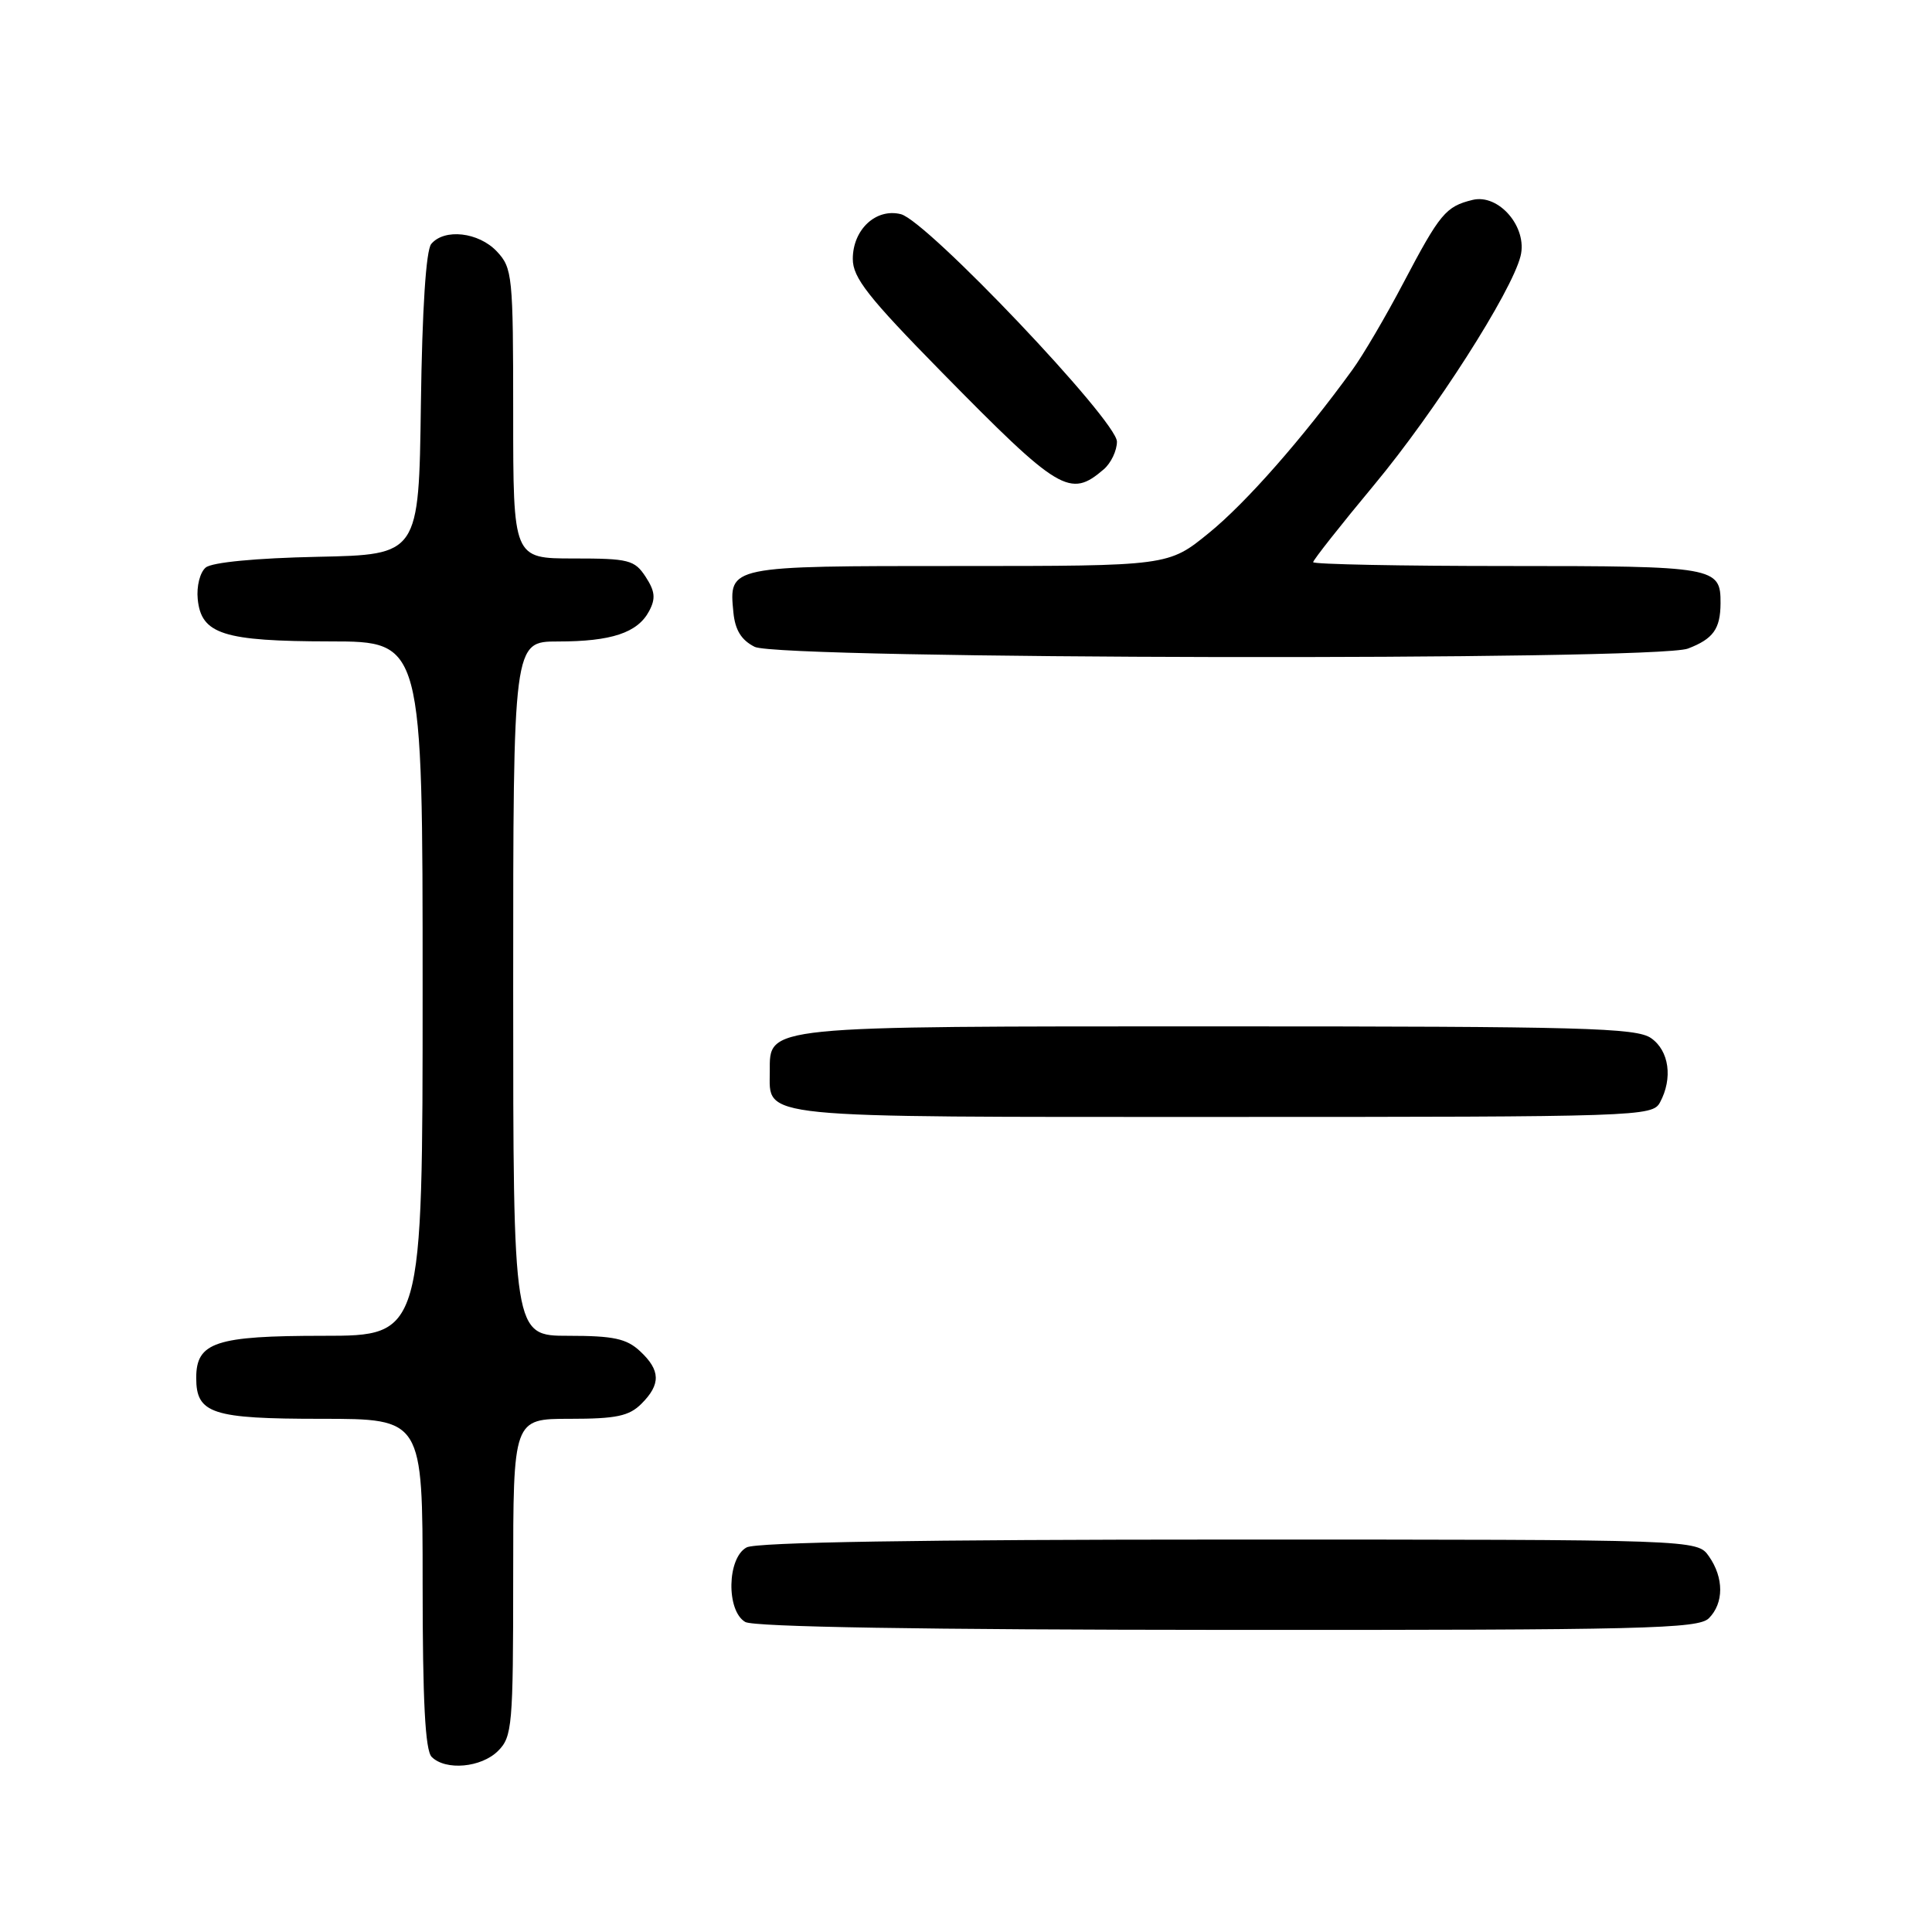 <?xml version="1.0" encoding="UTF-8" standalone="no"?>
<!DOCTYPE svg PUBLIC "-//W3C//DTD SVG 1.1//EN" "http://www.w3.org/Graphics/SVG/1.1/DTD/svg11.dtd" >
<svg xmlns="http://www.w3.org/2000/svg" xmlns:xlink="http://www.w3.org/1999/xlink" version="1.1" viewBox="0 0 256 256">
 <g >
 <path fill="currentColor"
d=" M 66.00 232.00 C 67.87 230.13 68.00 228.67 68.00 209.00 C 68.00 188.00 68.00 188.00 75.50 188.00 C 81.67 188.00 83.36 187.64 85.00 186.00 C 87.58 183.42 87.53 181.57 84.81 179.04 C 83.02 177.37 81.29 177.00 75.31 177.00 C 68.00 177.00 68.00 177.00 68.00 131.00 C 68.00 85.00 68.00 85.00 73.93 85.00 C 81.01 85.00 84.48 83.85 86.01 80.98 C 86.90 79.31 86.80 78.35 85.55 76.43 C 84.08 74.19 83.32 74.00 75.98 74.00 C 68.00 74.00 68.00 74.00 68.00 54.81 C 68.00 36.49 67.90 35.52 65.83 33.31 C 63.42 30.76 58.88 30.24 57.14 32.33 C 56.45 33.17 55.94 40.94 55.77 53.58 C 55.50 73.50 55.50 73.50 42.07 73.78 C 33.93 73.95 28.09 74.51 27.26 75.20 C 26.50 75.83 26.03 77.68 26.20 79.39 C 26.66 84.04 29.58 84.97 43.75 84.99 C 56.00 85.00 56.00 85.00 56.00 131.00 C 56.00 177.00 56.00 177.00 42.83 177.00 C 28.55 177.00 26.00 177.85 26.00 182.58 C 26.00 187.32 28.08 188.00 42.57 188.00 C 56.00 188.00 56.00 188.00 56.00 209.80 C 56.00 225.42 56.34 231.94 57.20 232.80 C 59.05 234.65 63.78 234.22 66.00 232.00 Z  M 226.43 214.43 C 228.43 212.43 228.44 209.07 226.44 206.22 C 224.89 204.00 224.89 204.00 162.88 204.00 C 122.05 204.00 100.21 204.35 98.93 205.04 C 96.34 206.42 96.21 213.44 98.75 214.92 C 99.89 215.58 122.31 215.95 162.68 215.97 C 217.90 216.00 225.03 215.82 226.43 214.43 Z  M 219.96 146.07 C 221.68 142.87 221.17 139.23 218.78 137.56 C 216.83 136.19 209.71 136.00 161.50 136.00 C 100.84 136.00 102.00 135.88 102.00 141.99 C 102.00 148.25 99.49 148.00 162.04 148.00 C 217.26 148.00 218.96 147.94 219.96 146.07 Z  M 223.66 85.94 C 227.01 84.66 227.96 83.34 227.98 79.95 C 228.01 75.12 227.34 75.00 199.80 75.00 C 185.61 75.00 174.00 74.77 174.00 74.49 C 174.00 74.21 177.64 69.59 182.09 64.24 C 190.17 54.52 200.28 38.71 201.48 33.94 C 202.44 30.12 198.60 25.64 195.12 26.49 C 191.57 27.36 190.81 28.27 185.95 37.50 C 183.64 41.90 180.60 47.08 179.20 49.00 C 172.63 58.06 165.11 66.62 160.20 70.61 C 154.82 75.00 154.82 75.00 127.03 75.00 C 96.40 75.00 96.58 74.96 97.18 81.16 C 97.41 83.49 98.23 84.82 100.00 85.71 C 103.29 87.37 219.35 87.58 223.66 85.94 Z  M 146.25 62.19 C 147.21 61.37 148.00 59.71 148.00 58.52 C 148.00 55.75 122.83 29.25 119.37 28.38 C 116.07 27.55 113.00 30.42 113.00 34.31 C 113.00 36.80 115.02 39.37 124.75 49.28 C 140.37 65.18 141.78 66.03 146.25 62.19 Z "/>
</g>
</svg>